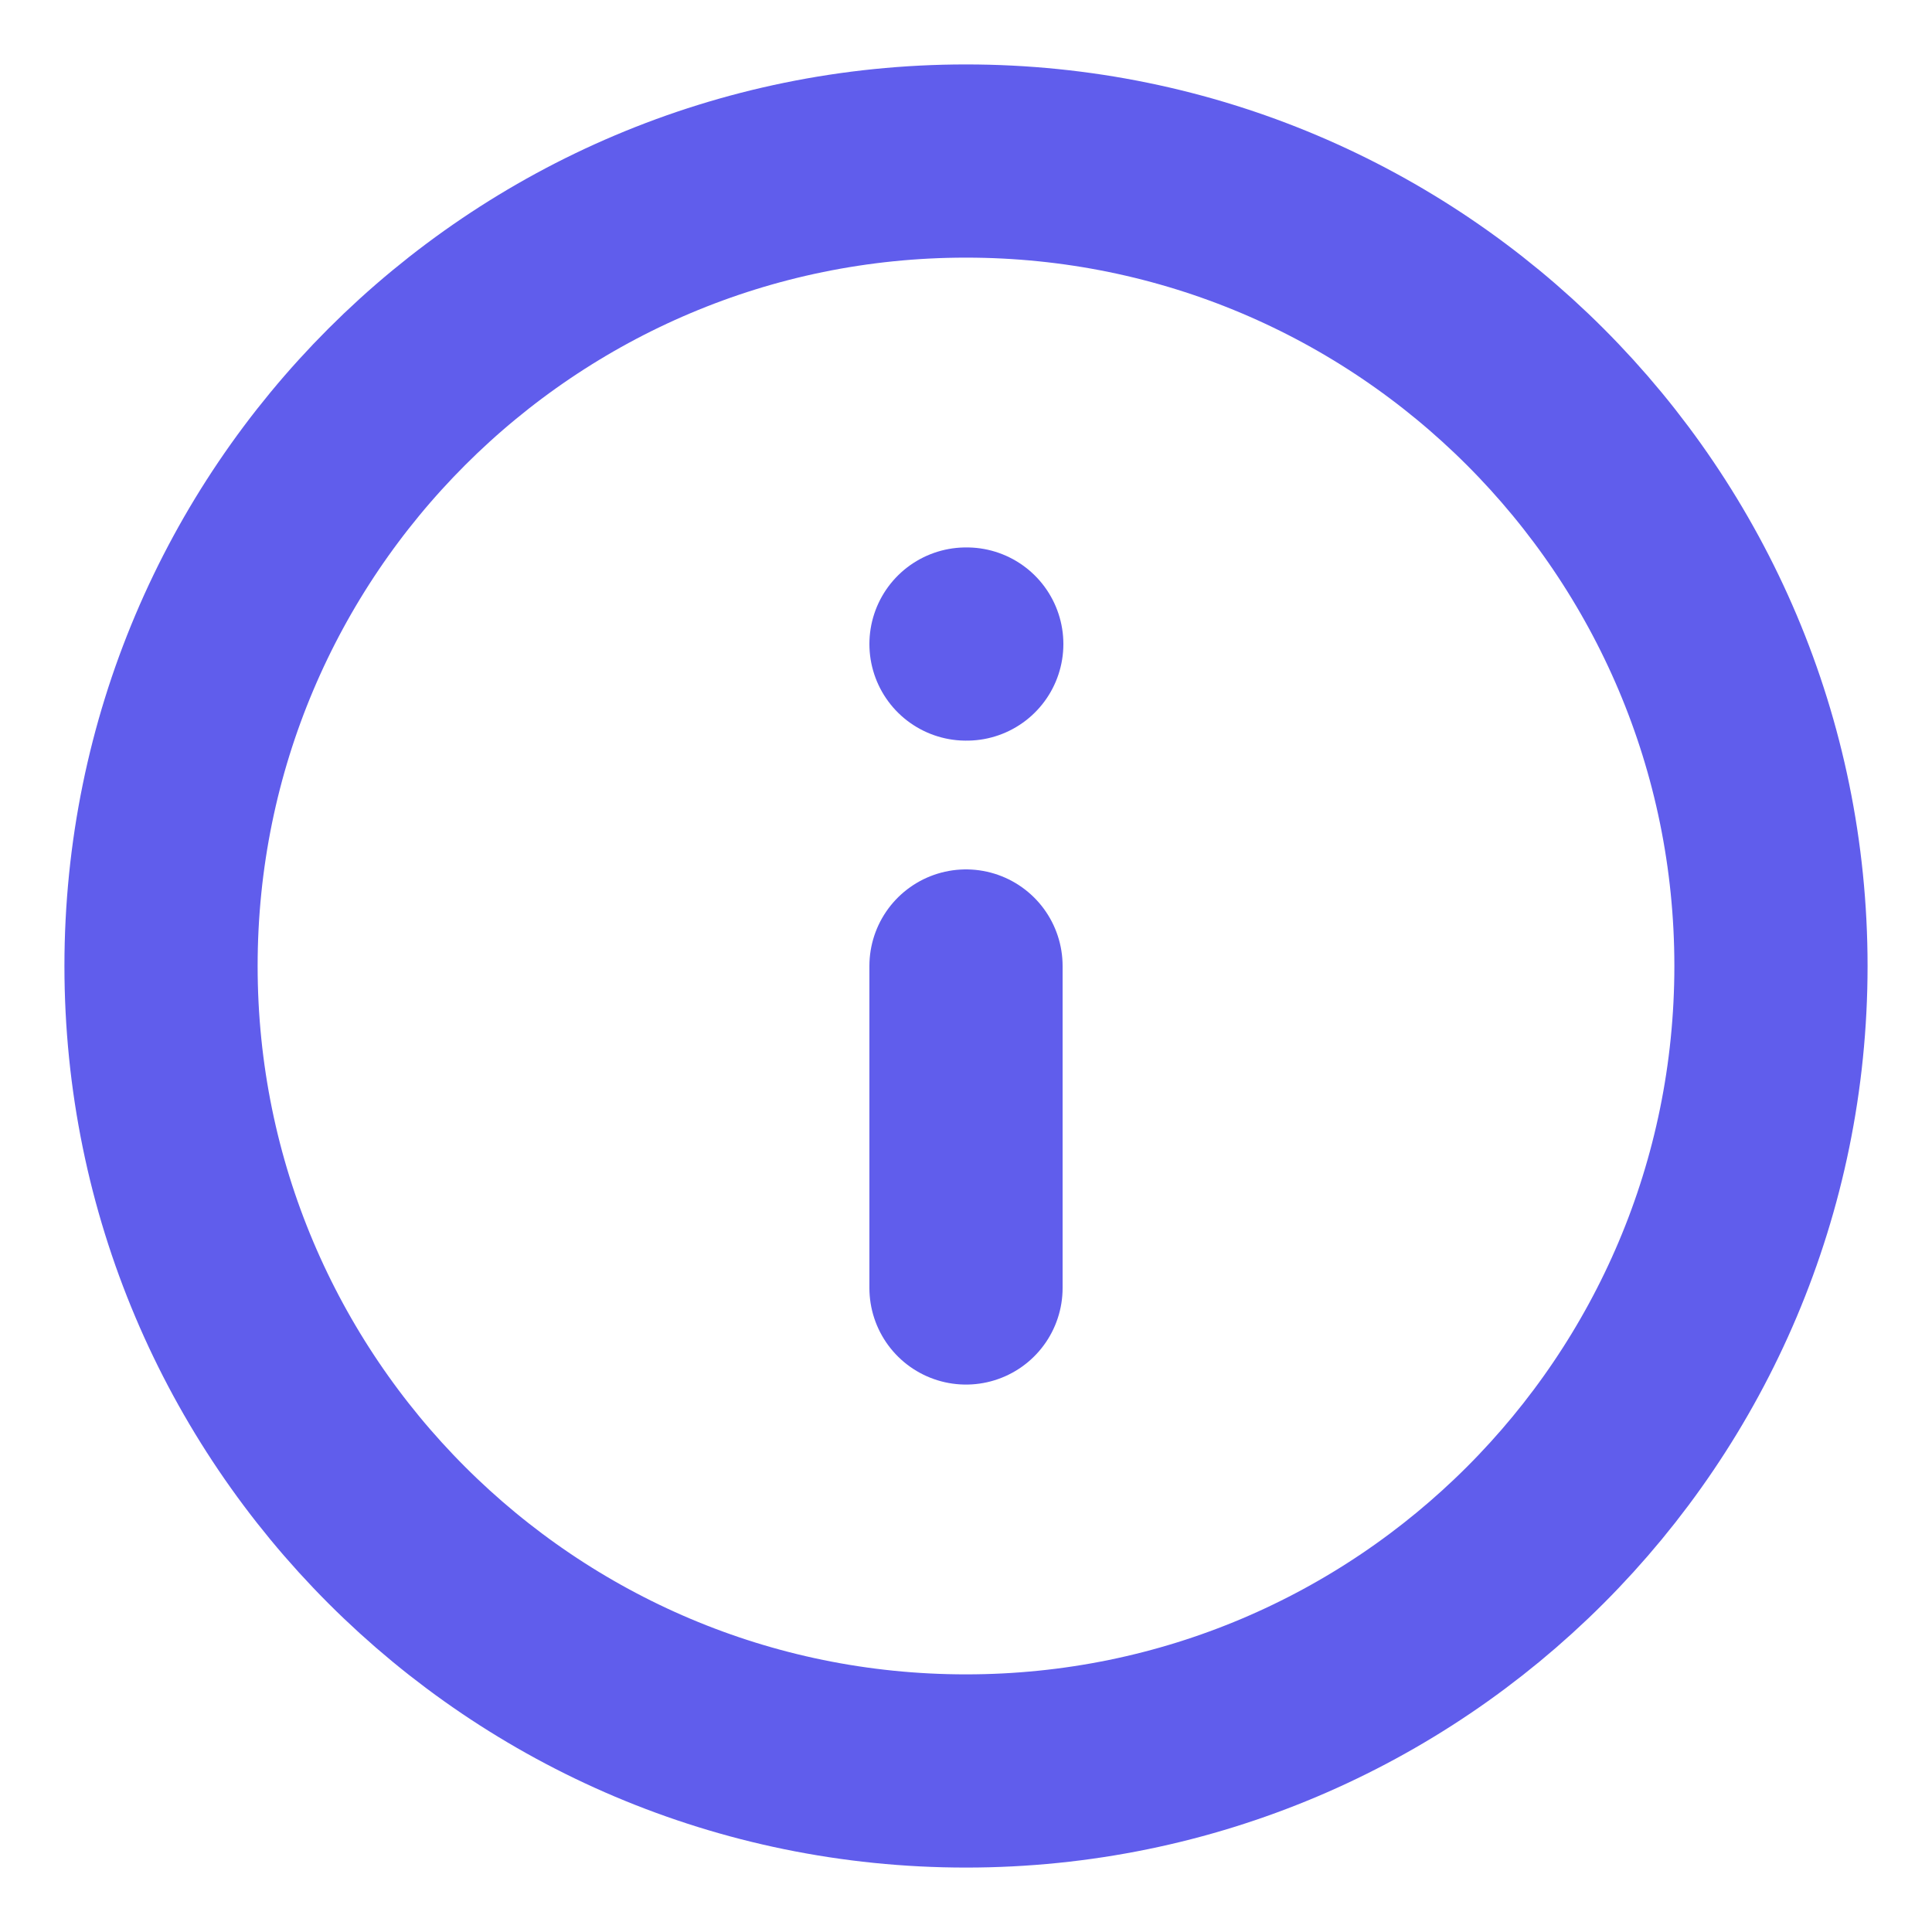<svg width="20" height="20" viewBox="0 0 20 20" fill="none" xmlns="http://www.w3.org/2000/svg">
<g clip-path="url(#clip0_63_113)">
<path d="M10 18.333C14.602 18.333 18.333 14.602 18.333 10C18.333 5.398 14.602 1.667 10 1.667C5.398 1.667 1.667 5.398 1.667 10C1.667 14.602 5.398 18.333 10 18.333Z" stroke="#605DEC" stroke-width="2" stroke-linecap="round" stroke-linejoin="round"/>
<path d="M10 13.333V10" stroke="#605DEC" stroke-width="2" stroke-linecap="round" stroke-linejoin="round"/>
<path d="M10 6.667H10.008" stroke="#605DEC" stroke-width="2" stroke-linecap="round" stroke-linejoin="round"/>
</g>
<defs>
<clipPath id="clip0_63_113">
<rect width="20" height="20" fill="white"/>
</clipPath>
</defs>
</svg>
